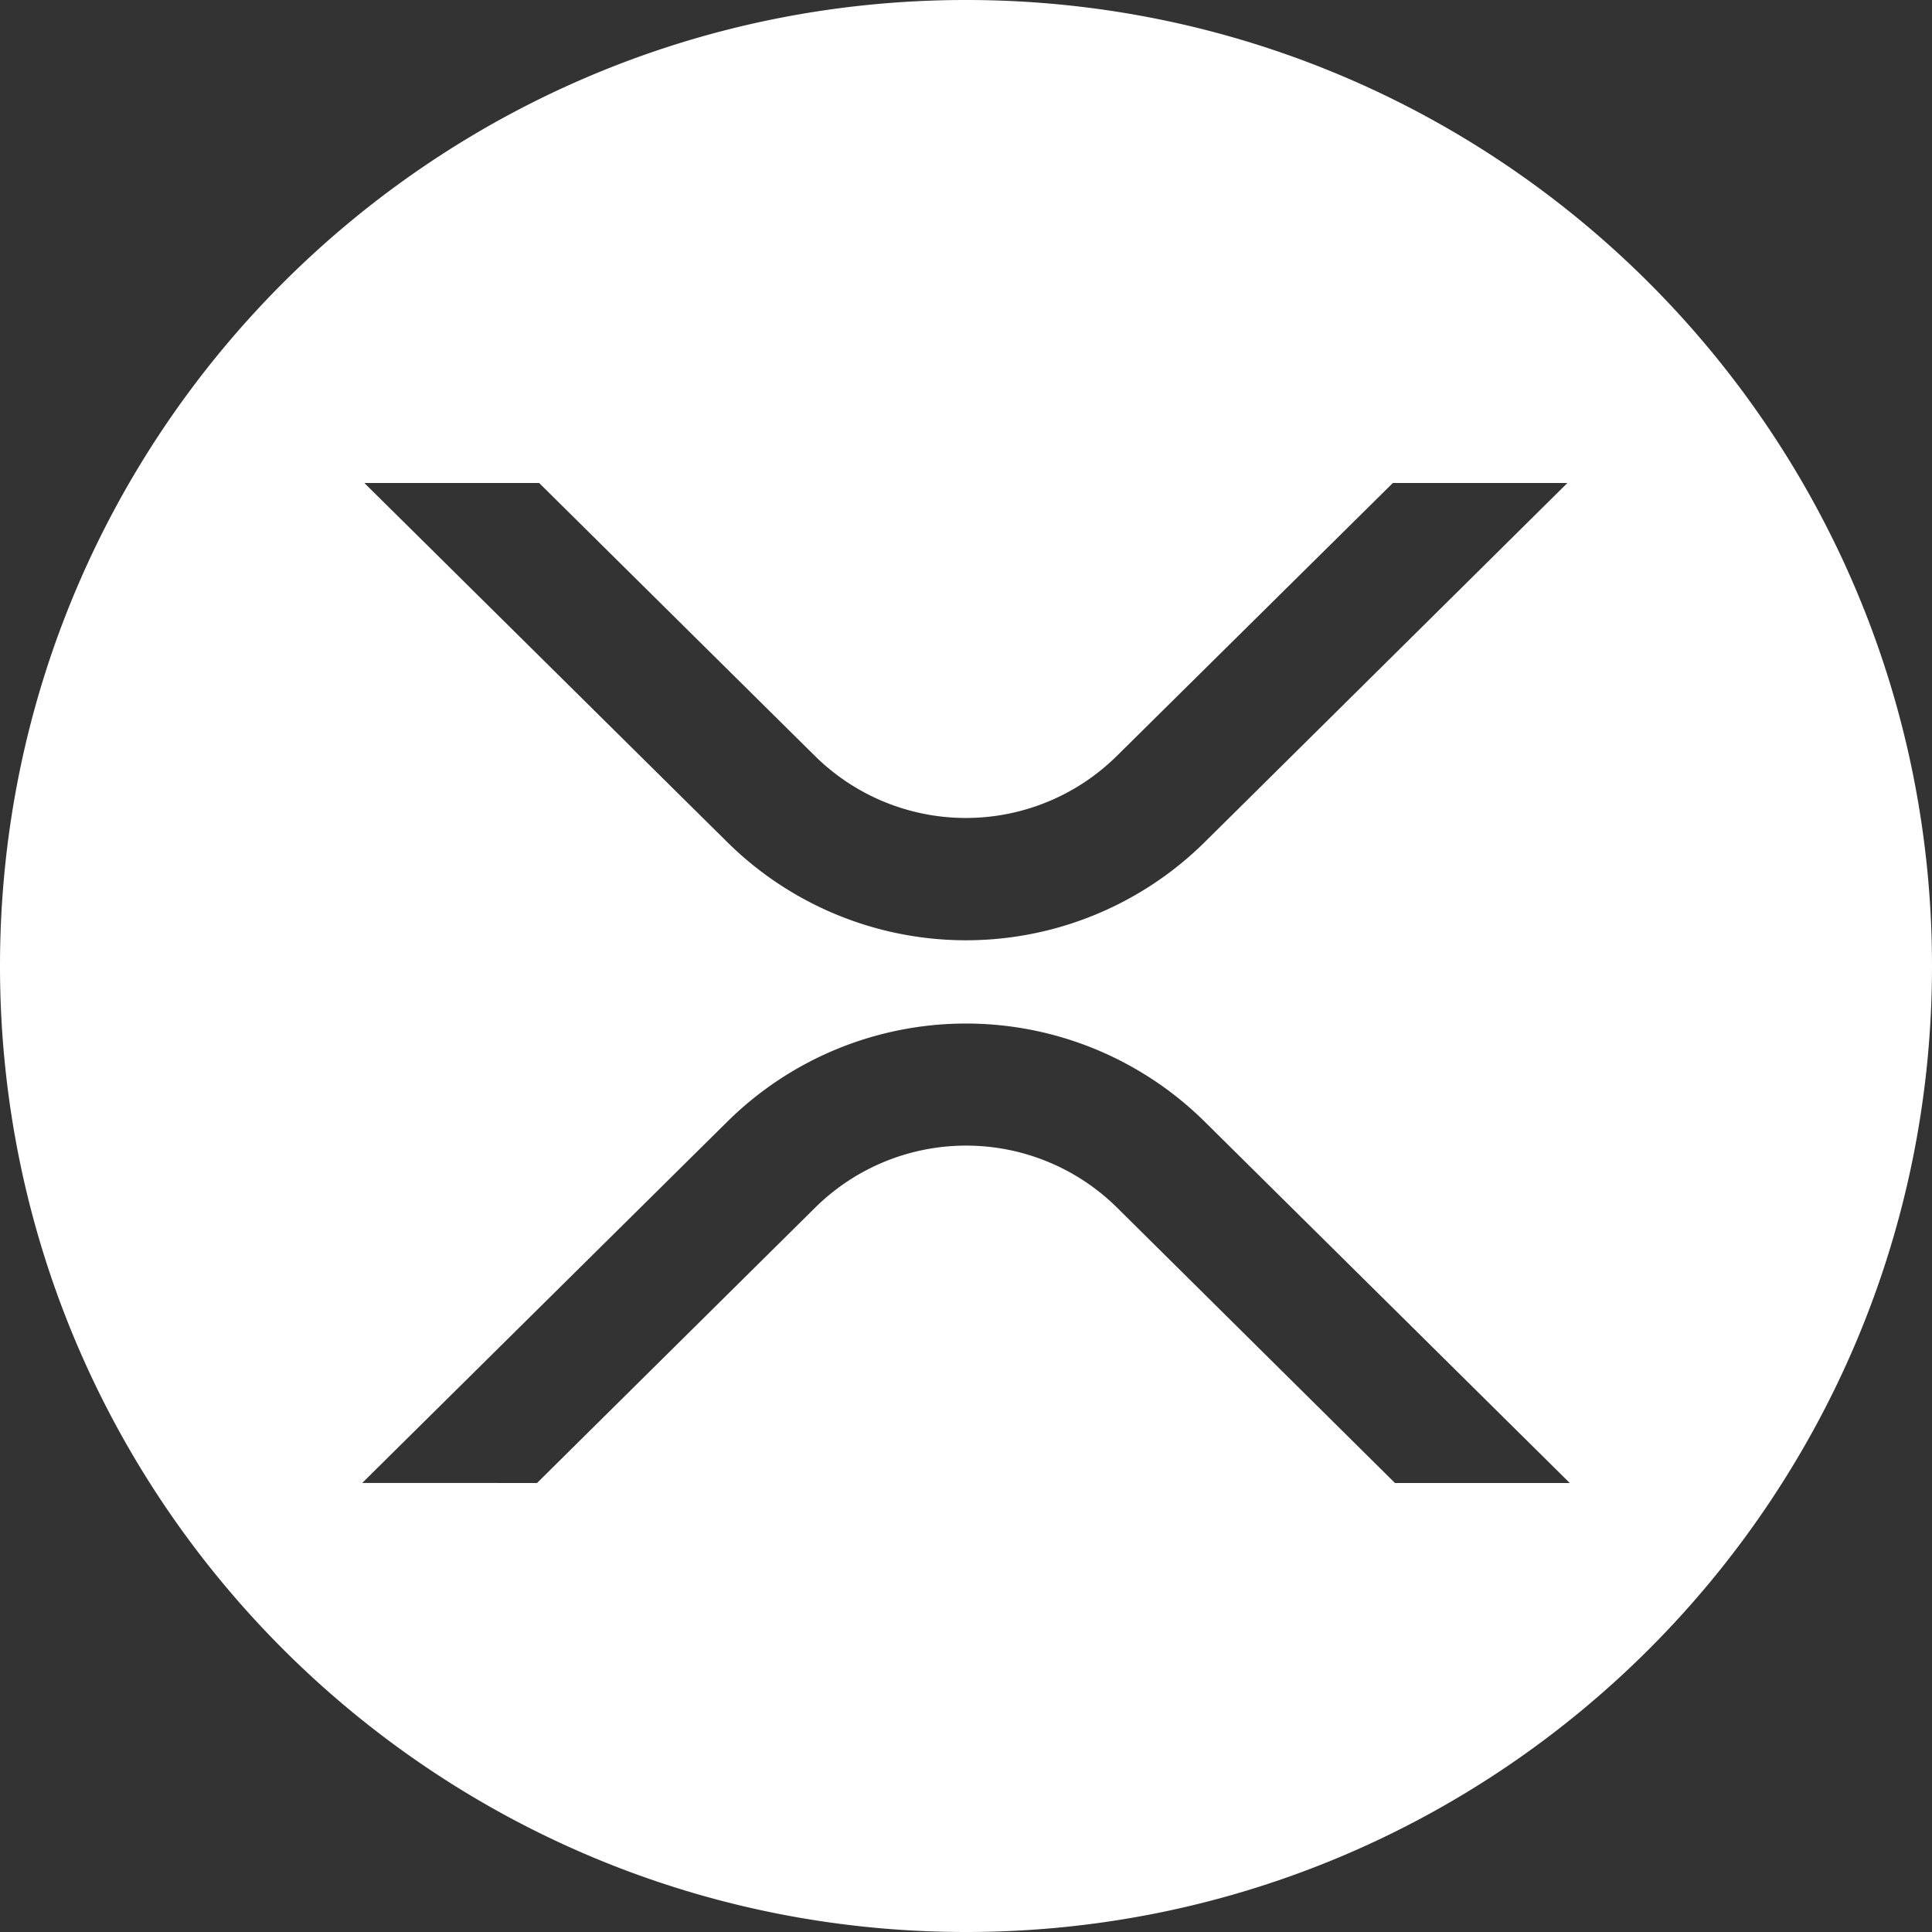 <svg xmlns="http://www.w3.org/2000/svg" width="1em" height="1em" viewBox="0 0 32 32"><rect x="0" y="0" width="32" height="32" fill="#333333" stroke="none"/><path fill="#fff" d="M16 32C7.163 32 0 24.837 0 16S7.163 0 16 0s16 7.163 16 16s-7.163 16-16 16m7.07-24l-4.574 4.523a3.556 3.556 0 0 1-4.996 0L8.93 8H6.035l6.02 5.957a5.621 5.621 0 0 0 7.89 0L25.961 8zM8.895 24.563L13.504 20a3.556 3.556 0 0 1 4.996 0l4.605 4.563H26l-6.055-5.993a5.621 5.621 0 0 0-7.89 0L6 24.562z"></path></svg>